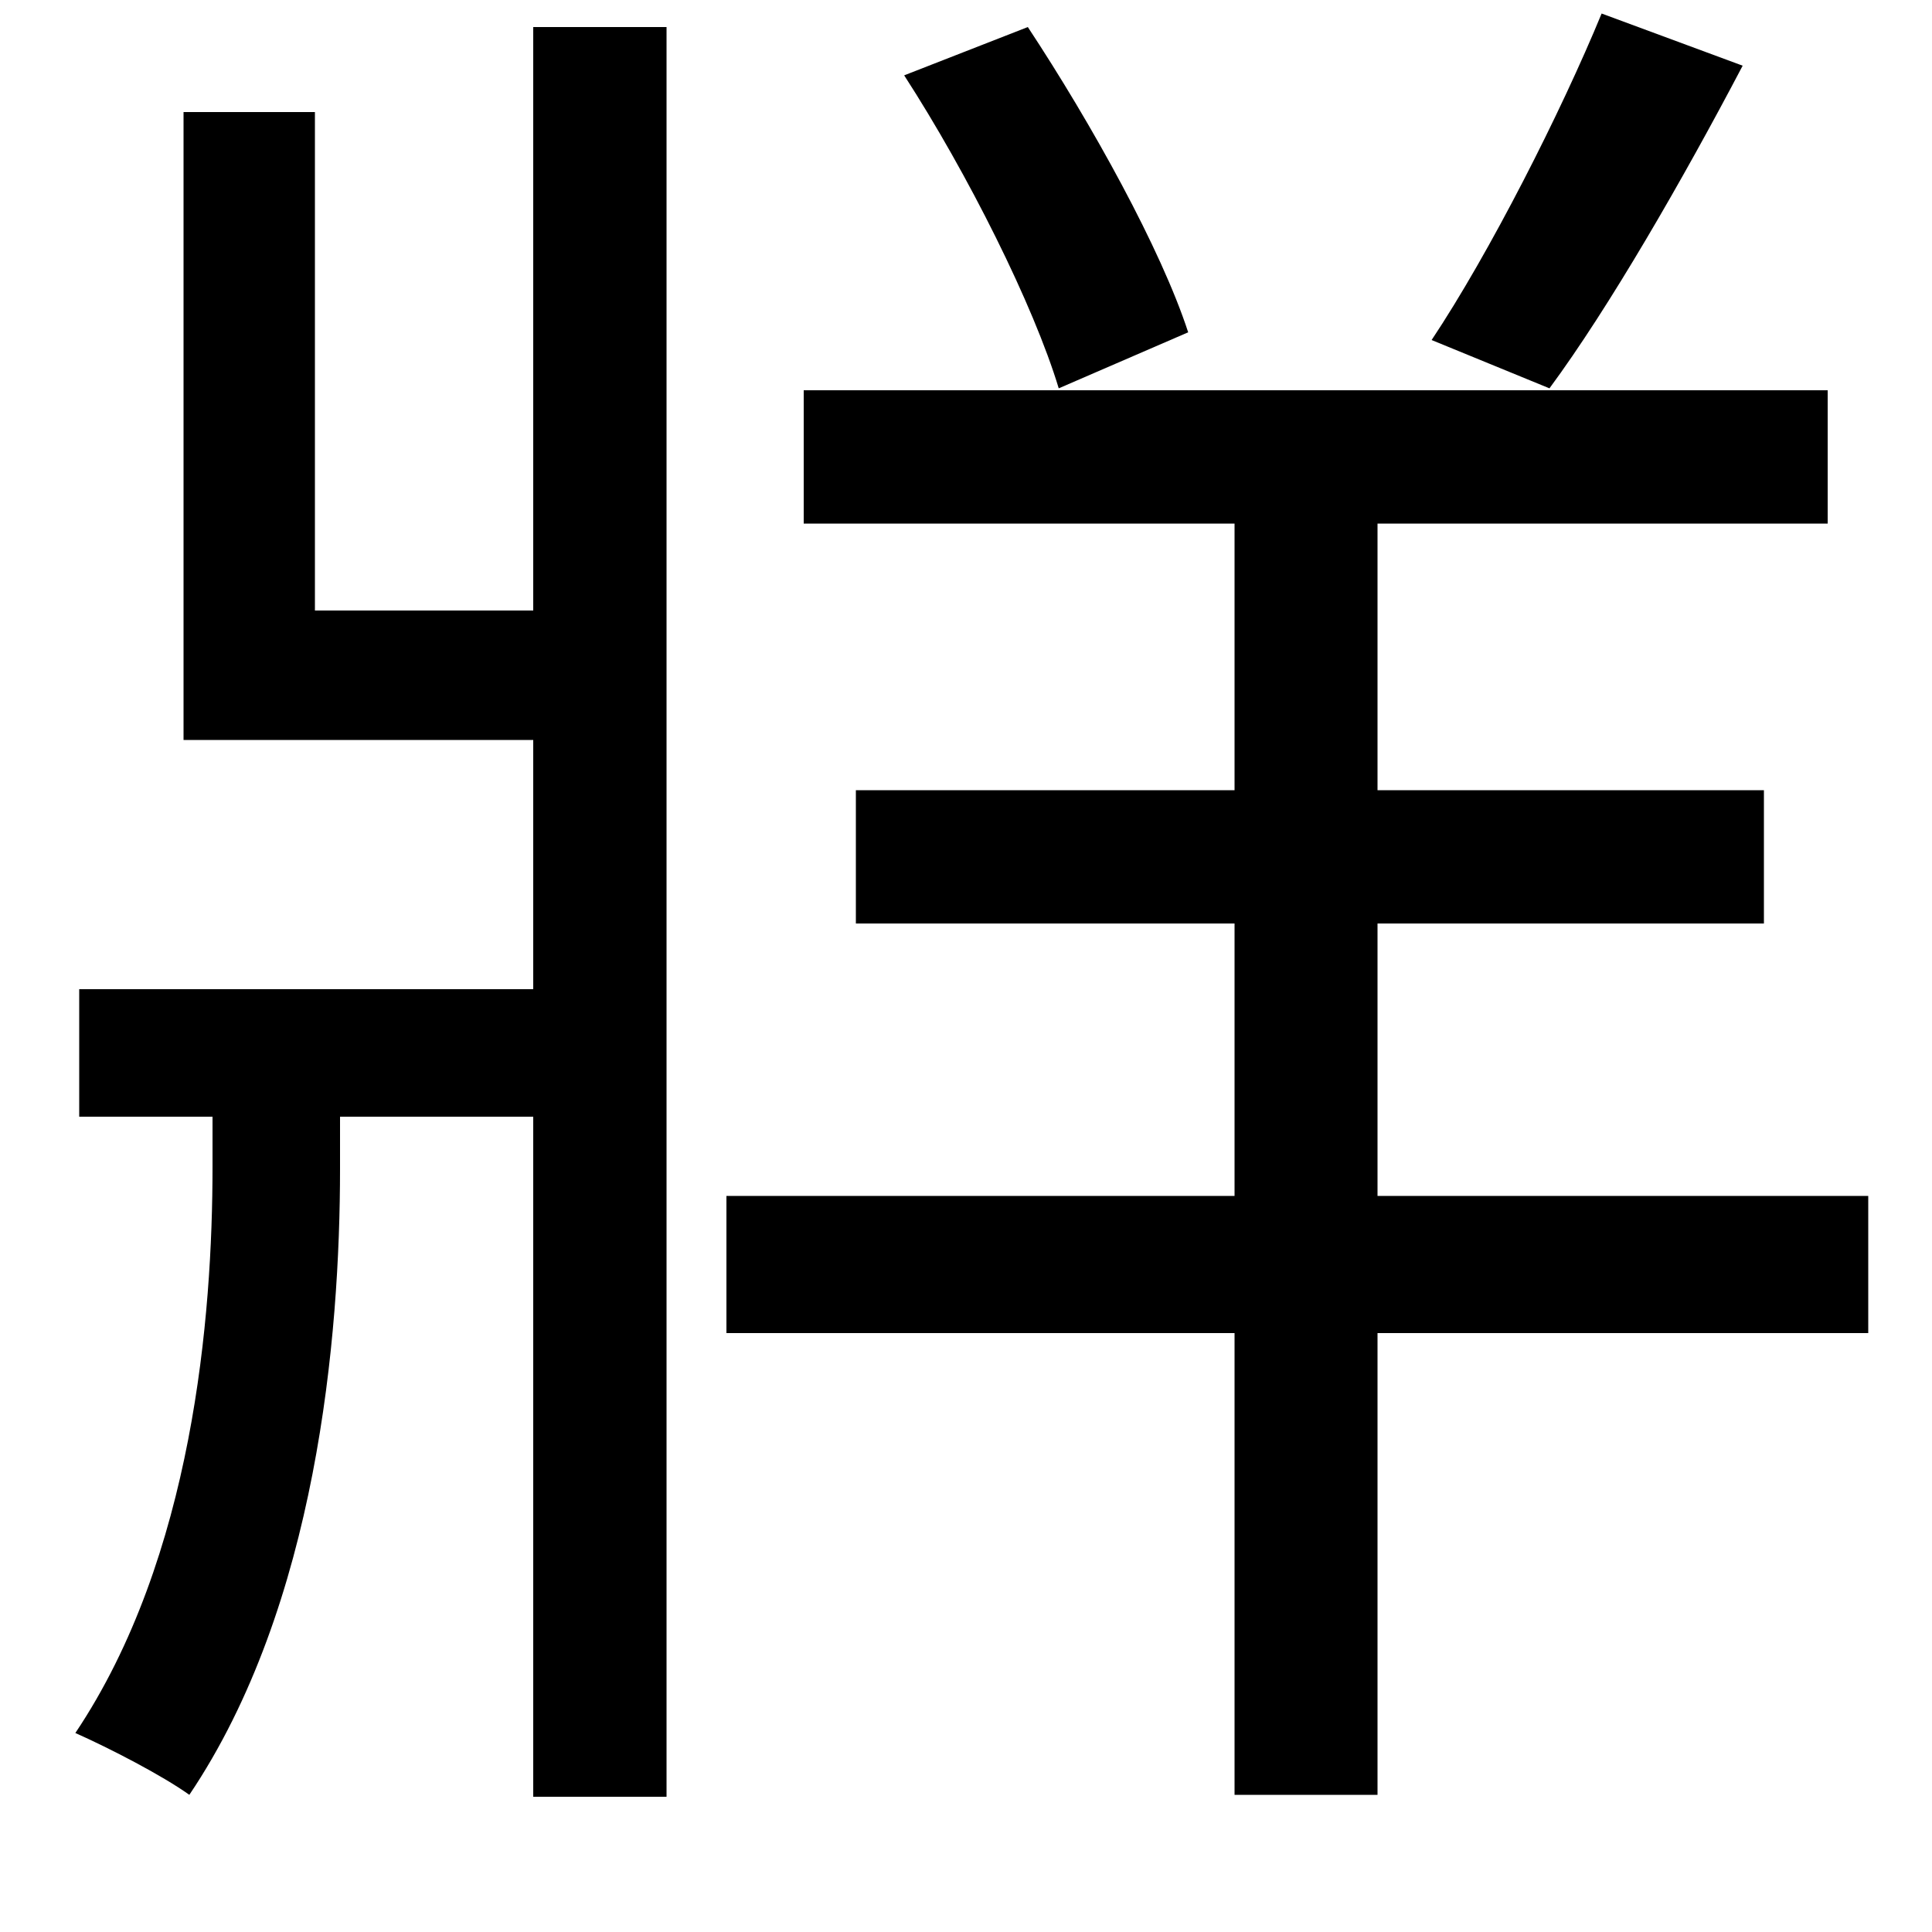 <svg xmlns="http://www.w3.org/2000/svg"
    viewBox="0 0 1000 1000">
  <!--
© 2014-2021 Adobe (http://www.adobe.com/).
Noto is a trademark of Google Inc.
This Font Software is licensed under the SIL Open Font License, Version 1.1. This Font Software is distributed on an "AS IS" BASIS, WITHOUT WARRANTIES OR CONDITIONS OF ANY KIND, either express or implied. See the SIL Open Font License for the specific language, permissions and limitations governing your use of this Font Software.
http://scripts.sil.org/OFL
  -->
<path d="M468 39C501 90 535 158 548 201L615 172C601 129 565 64 532 14ZM829 7C808 58 771 131 741 176L802 201C833 159 871 93 902 34ZM95 58L95 383 276 383 276 512 41 512 41 578 110 578 110 604C110 681 100 806 39 897 57 905 84 919 98 929 164 831 176 692 176 605L176 578 276 578 276 930 345 930 345 14 276 14 276 316 163 316 163 58ZM376 619L376 690 639 690 639 929 713 929 713 690 967 690 967 619 713 619 713 478 913 478 913 409 713 409 713 271 946 271 946 202 416 202 416 271 639 271 639 409 443 409 443 478 639 478 639 619Z"/>
</svg>